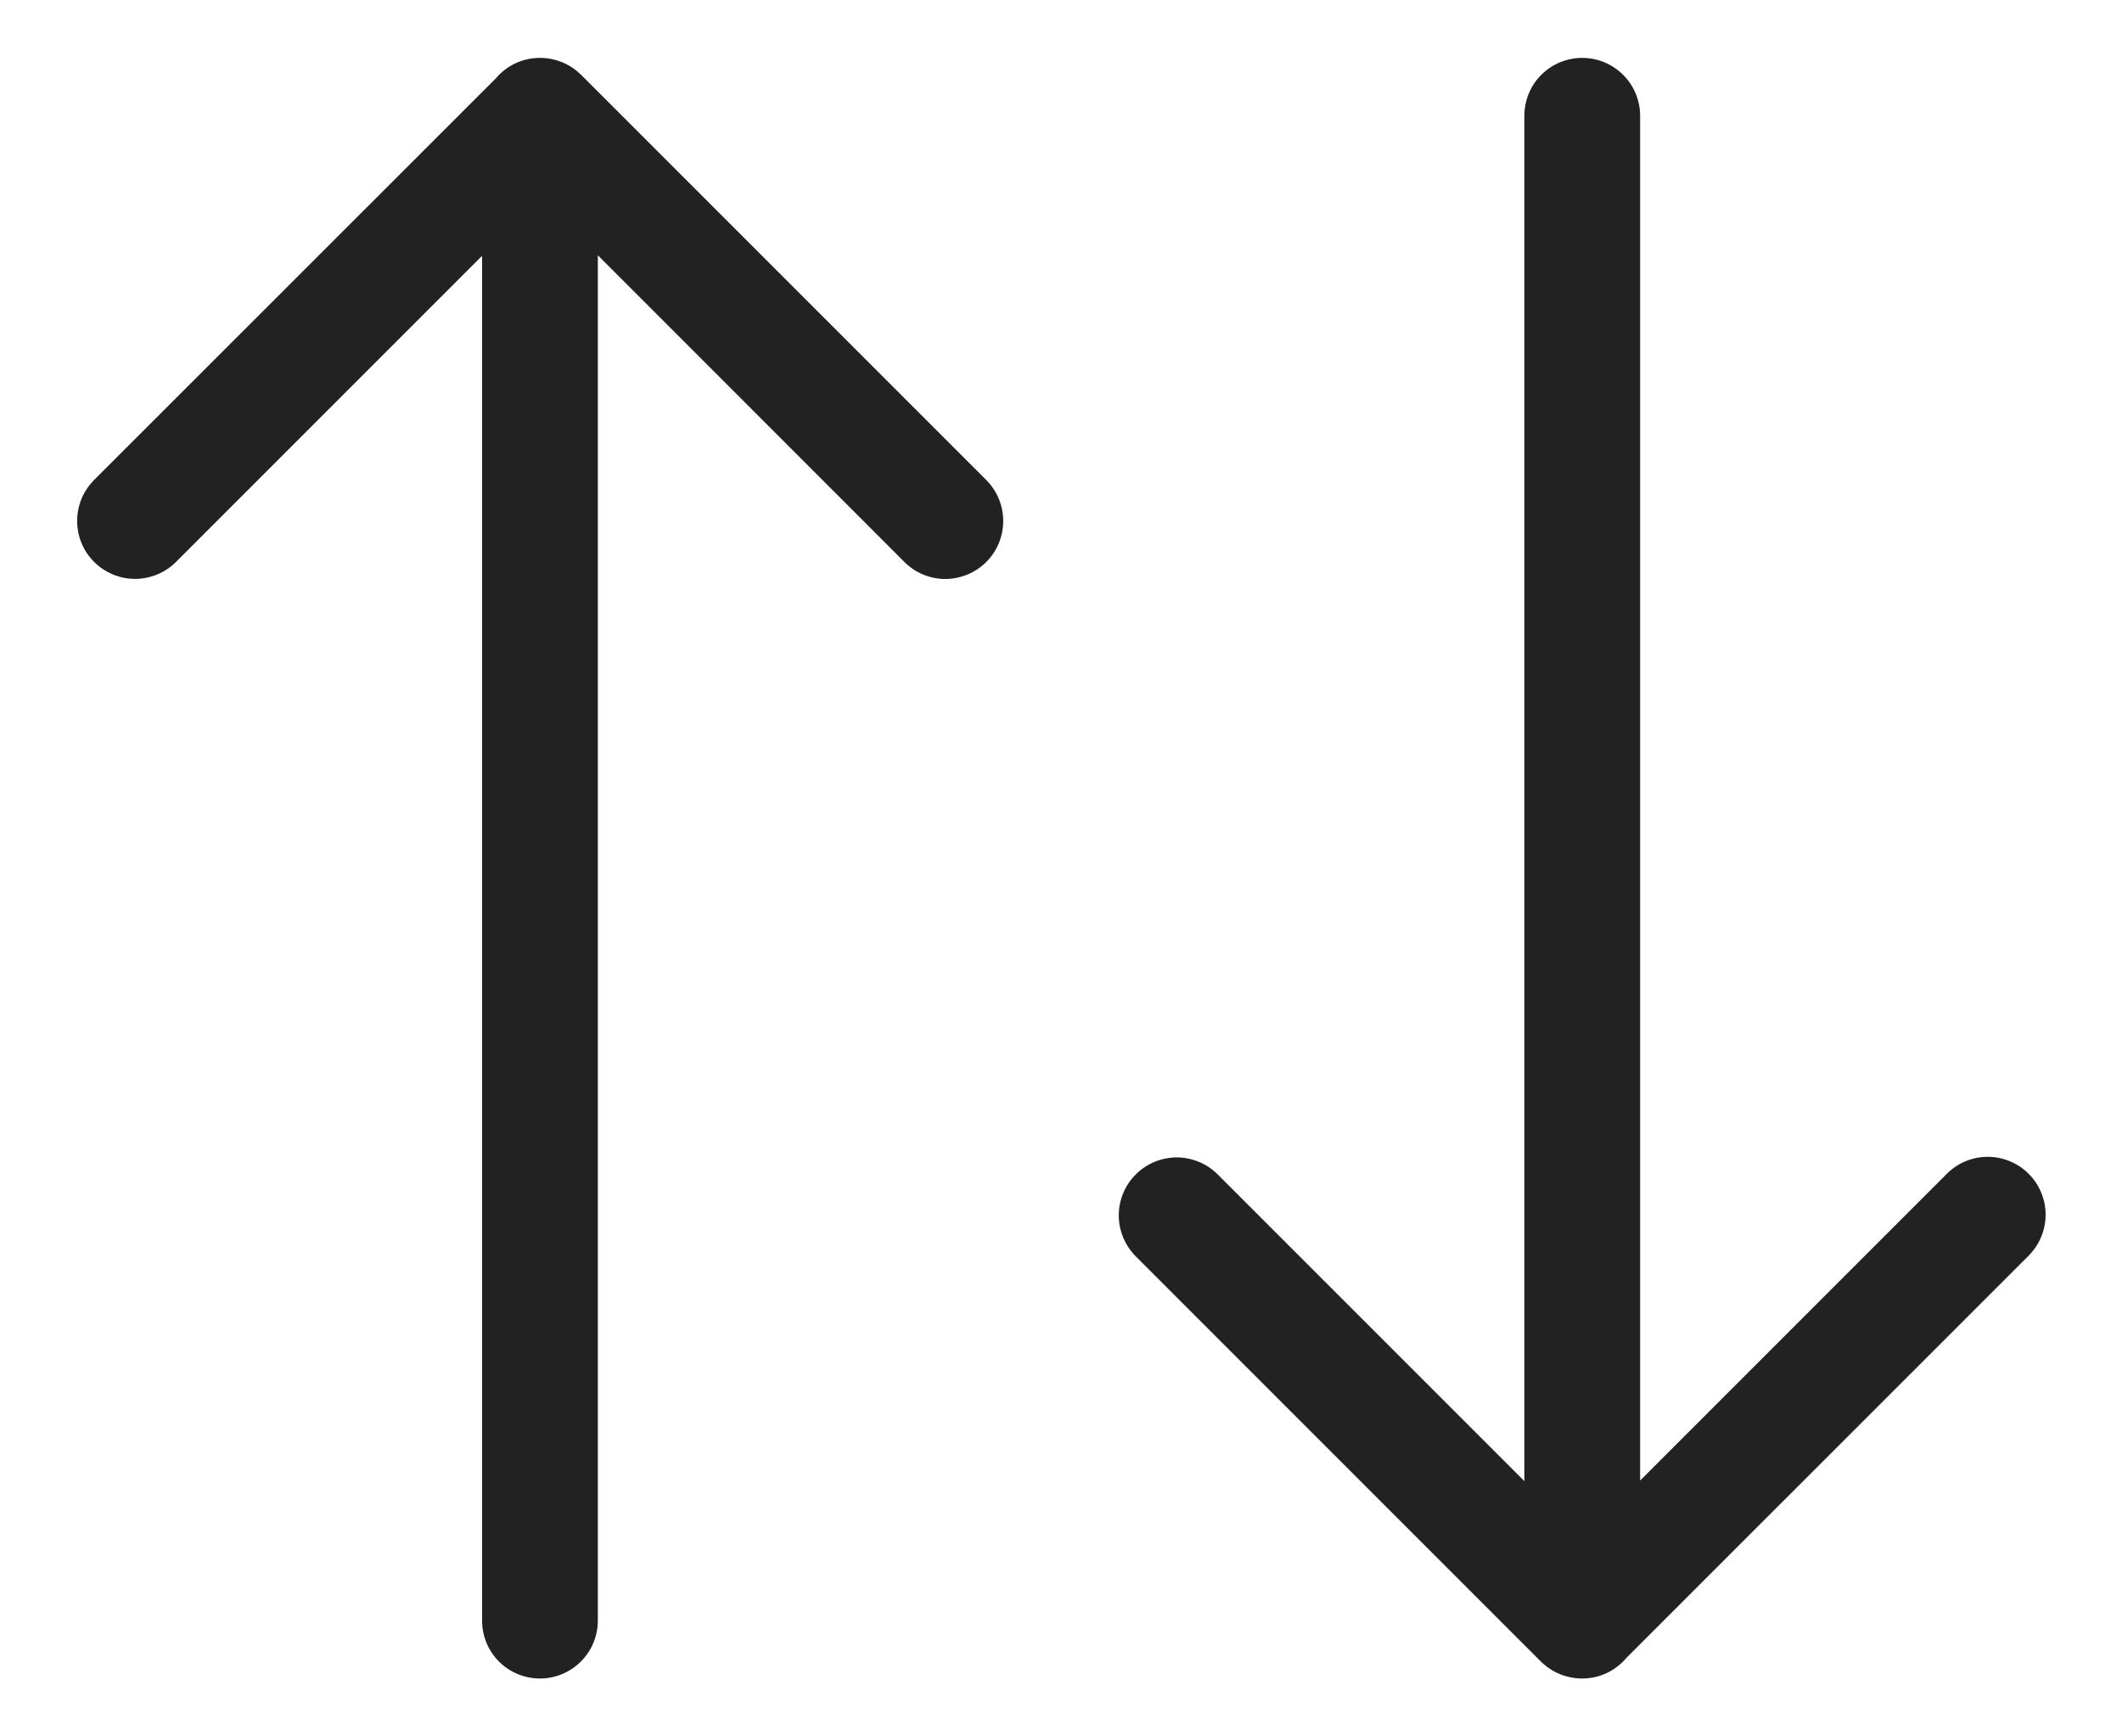 <svg width="22" height="18" viewBox="0 0 22 18" fill="none" xmlns="http://www.w3.org/2000/svg">
<path d="M1.825 5.825L4.998 2.652V16.8C4.998 16.959 5.061 17.112 5.173 17.224C5.286 17.337 5.439 17.4 5.598 17.4C5.757 17.4 5.909 17.337 6.022 17.224C6.135 17.112 6.198 16.959 6.198 16.8V2.646L9.377 5.826C9.489 5.939 9.642 6.002 9.801 6.002C9.96 6.001 10.113 5.938 10.226 5.825C10.338 5.713 10.401 5.56 10.401 5.401C10.401 5.242 10.338 5.089 10.225 4.976L6.037 0.788L6.025 0.776C5.969 0.721 5.903 0.676 5.83 0.646C5.757 0.616 5.679 0.6 5.6 0.6H5.598C5.51 0.6 5.423 0.619 5.344 0.656C5.265 0.693 5.194 0.748 5.138 0.815L0.975 4.976C0.92 5.032 0.875 5.098 0.845 5.171C0.815 5.244 0.8 5.322 0.8 5.401C0.8 5.48 0.815 5.558 0.846 5.631C0.876 5.704 0.92 5.77 0.976 5.825C1.032 5.881 1.098 5.925 1.171 5.955C1.244 5.986 1.322 6.001 1.401 6.001C1.479 6.001 1.557 5.985 1.63 5.955C1.703 5.925 1.769 5.881 1.825 5.825ZM20.177 12.175L17.004 15.348V1.2C17.004 1.041 16.941 0.888 16.828 0.776C16.715 0.663 16.563 0.6 16.404 0.6C16.245 0.6 16.092 0.663 15.979 0.776C15.867 0.888 15.804 1.041 15.804 1.2V15.354L12.624 12.174C12.568 12.118 12.502 12.074 12.429 12.044C12.356 12.014 12.278 11.998 12.199 11.998C12.04 11.999 11.887 12.062 11.775 12.175C11.662 12.287 11.599 12.44 11.599 12.599C11.599 12.758 11.663 12.911 11.775 13.024L15.963 17.212L15.975 17.224C16.031 17.279 16.098 17.324 16.171 17.354C16.244 17.384 16.322 17.4 16.401 17.4H16.404C16.491 17.4 16.578 17.381 16.657 17.344C16.737 17.306 16.807 17.252 16.863 17.185L21.025 13.024C21.082 12.968 21.128 12.902 21.159 12.829C21.191 12.756 21.207 12.677 21.208 12.597C21.209 12.518 21.194 12.439 21.163 12.365C21.133 12.291 21.089 12.224 21.032 12.168C20.976 12.111 20.909 12.067 20.835 12.037C20.762 12.007 20.683 11.991 20.603 11.992C20.523 11.993 20.445 12.009 20.371 12.041C20.298 12.072 20.232 12.118 20.177 12.175Z" fill="#222222"/>
</svg>
